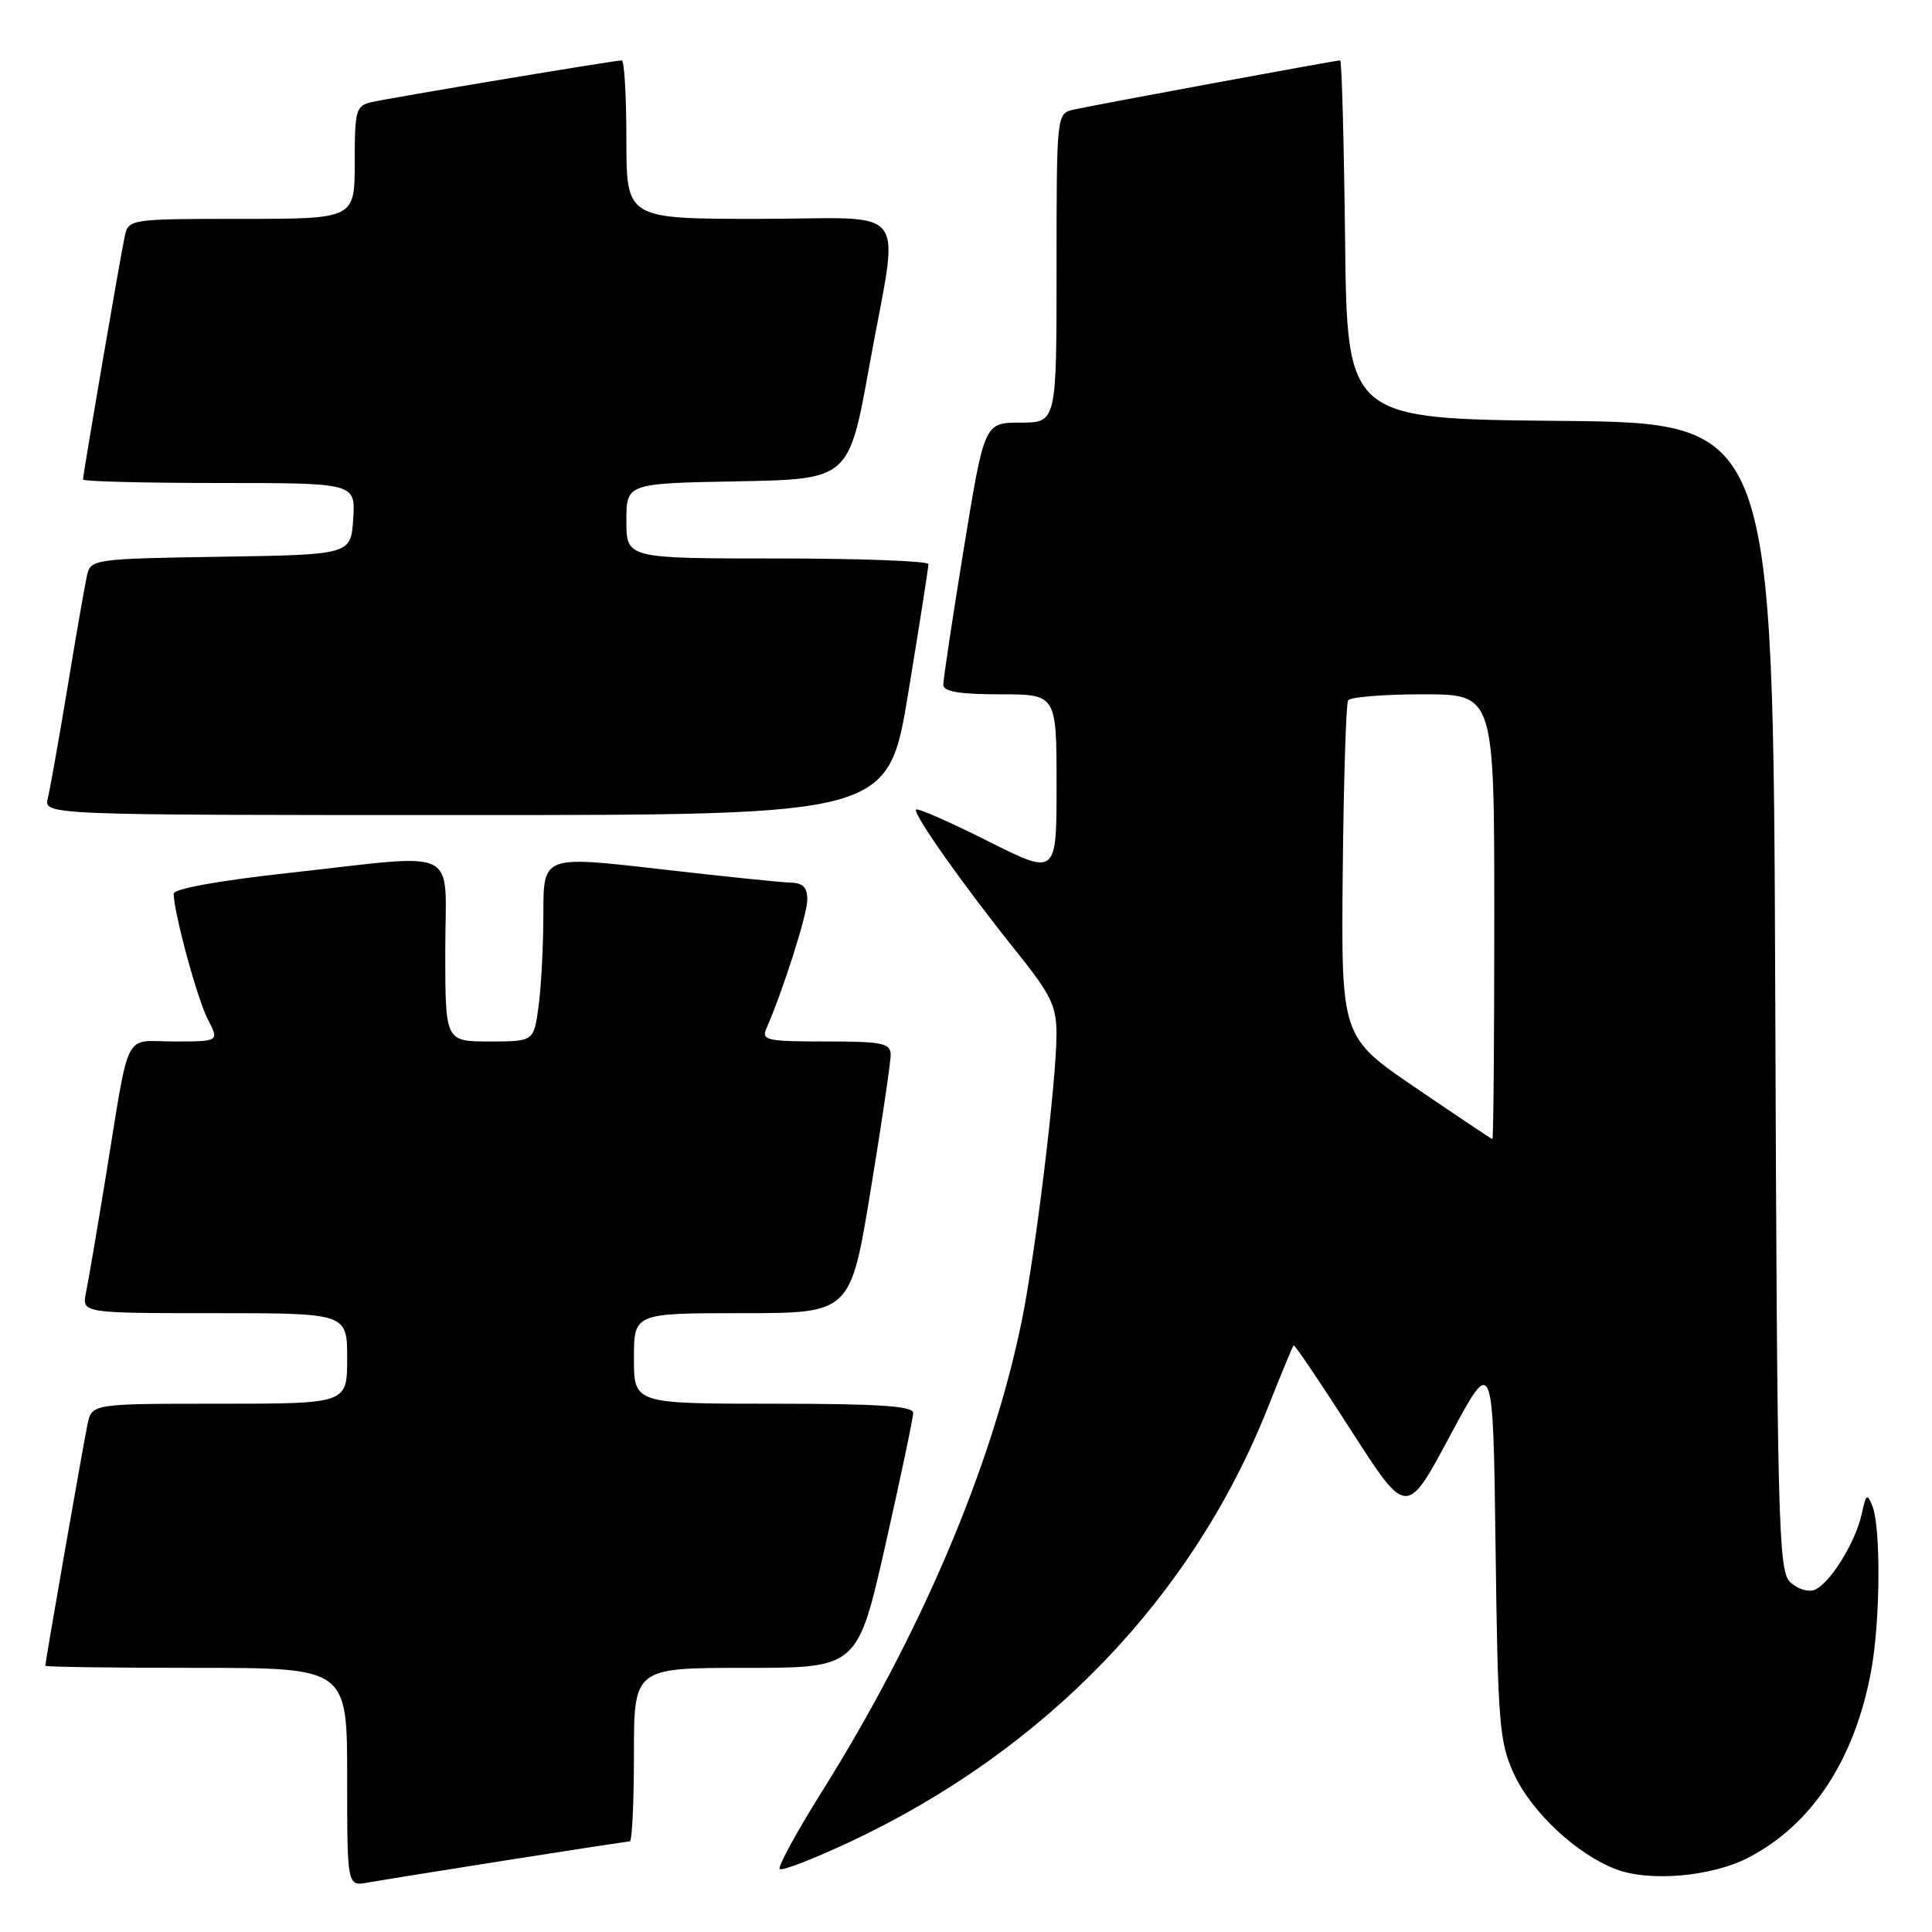 <?xml version="1.0" encoding="UTF-8" standalone="no"?>
<!DOCTYPE svg PUBLIC "-//W3C//DTD SVG 1.1//EN" "http://www.w3.org/Graphics/SVG/1.1/DTD/svg11.dtd" >
<svg xmlns="http://www.w3.org/2000/svg" xmlns:xlink="http://www.w3.org/1999/xlink" version="1.1" viewBox="0 0 256 256">
 <g >
 <path fill="currentColor"
d=" M 67.20 246.48 C 75.83 245.12 83.14 244.00 83.45 244.00 C 83.75 244.00 84.00 238.82 84.00 232.50 C 84.00 221.00 84.00 221.00 98.82 221.00 C 113.63 221.00 113.63 221.00 117.32 204.72 C 119.34 195.76 121.00 187.89 121.00 187.22 C 121.00 186.30 116.37 186.00 102.50 186.00 C 84.00 186.00 84.00 186.00 84.00 180.00 C 84.00 174.00 84.00 174.00 98.35 174.00 C 112.69 174.00 112.69 174.00 115.36 157.75 C 116.83 148.81 118.03 140.71 118.02 139.75 C 118.00 138.22 116.92 138.00 109.39 138.00 C 101.57 138.00 100.86 137.84 101.56 136.25 C 103.76 131.25 106.95 121.22 106.97 119.25 C 106.99 117.59 106.41 116.99 104.75 116.95 C 103.51 116.92 95.64 116.11 87.25 115.14 C 72.00 113.39 72.00 113.39 72.00 121.05 C 72.00 125.27 71.71 130.81 71.36 133.36 C 70.73 138.00 70.73 138.00 64.86 138.00 C 59.00 138.00 59.00 138.00 59.00 126.00 C 59.00 111.90 61.46 113.12 38.25 115.67 C 29.03 116.68 23.01 117.77 23.01 118.42 C 23.05 120.99 26.13 132.35 27.53 135.05 C 29.05 138.00 29.05 138.00 23.11 138.00 C 16.23 138.00 17.28 135.92 14.00 156.00 C 12.88 162.88 11.71 169.74 11.40 171.25 C 10.84 174.00 10.84 174.00 28.42 174.00 C 46.00 174.00 46.00 174.00 46.00 180.00 C 46.00 186.00 46.00 186.00 29.08 186.00 C 12.16 186.00 12.16 186.00 11.59 188.75 C 11.02 191.49 6.00 220.20 6.00 220.72 C 6.00 220.88 15.00 221.00 26.00 221.00 C 46.00 221.00 46.00 221.00 46.00 235.47 C 46.00 249.95 46.00 249.95 48.75 249.45 C 50.26 249.18 58.56 247.84 67.20 246.48 Z  M 231.62 246.17 C 240.08 241.81 245.76 233.18 247.94 221.38 C 249.15 214.84 249.24 202.46 248.10 199.55 C 247.43 197.84 247.25 197.96 246.70 200.55 C 245.90 204.33 242.45 209.89 240.42 210.67 C 239.55 211.00 238.09 210.52 237.17 209.60 C 235.64 208.07 235.48 201.41 235.23 131.98 C 234.95 56.03 234.95 56.03 206.73 55.77 C 178.50 55.50 178.50 55.50 178.23 31.75 C 178.08 18.69 177.79 8.00 177.58 8.00 C 176.98 8.00 144.82 13.94 142.25 14.53 C 140.01 15.04 140.00 15.10 140.00 35.52 C 140.00 56.00 140.00 56.00 135.21 56.00 C 130.43 56.00 130.43 56.00 127.70 72.75 C 126.20 81.96 124.98 90.06 124.99 90.75 C 125.00 91.64 127.17 92.00 132.50 92.00 C 140.00 92.00 140.00 92.00 140.00 104.01 C 140.00 116.02 140.00 116.02 130.90 111.45 C 125.89 108.93 121.61 107.05 121.39 107.27 C 120.90 107.77 127.65 117.32 134.70 126.11 C 139.30 131.85 140.00 133.30 139.99 137.11 C 139.98 143.28 137.23 165.96 135.40 174.96 C 131.50 194.18 122.04 216.46 108.87 237.46 C 105.53 242.78 103.04 247.37 103.32 247.65 C 103.61 247.94 107.76 246.33 112.56 244.09 C 138.51 231.93 158.03 211.65 168.00 186.50 C 169.75 182.10 171.28 178.39 171.41 178.26 C 171.54 178.13 174.96 183.20 179.01 189.51 C 186.38 201.00 186.38 201.00 192.11 190.29 C 197.84 179.59 197.84 179.59 198.17 205.04 C 198.47 228.48 198.67 230.86 200.62 235.09 C 202.96 240.14 208.94 245.72 214.14 247.69 C 218.58 249.38 226.80 248.66 231.62 246.17 Z  M 120.36 91.75 C 121.83 82.81 123.03 75.16 123.02 74.75 C 123.01 74.34 114.00 74.00 103.00 74.00 C 83.00 74.00 83.00 74.00 83.00 69.03 C 83.00 64.05 83.00 64.05 97.74 63.78 C 112.48 63.50 112.48 63.50 115.19 48.50 C 119.16 26.44 121.09 29.00 100.50 29.00 C 83.00 29.00 83.00 29.00 83.00 18.50 C 83.00 12.72 82.72 8.00 82.39 8.00 C 81.46 8.00 51.83 12.94 49.25 13.53 C 47.16 14.00 47.00 14.58 47.00 21.52 C 47.00 29.00 47.00 29.00 32.02 29.00 C 17.30 29.00 17.03 29.04 16.54 31.25 C 15.99 33.75 11.00 62.82 11.00 63.54 C 11.00 63.79 19.12 64.00 29.05 64.00 C 47.11 64.00 47.11 64.00 46.80 68.75 C 46.50 73.50 46.50 73.50 29.26 73.77 C 12.36 74.04 12.02 74.09 11.52 76.27 C 11.25 77.50 10.09 84.12 8.96 91.00 C 7.82 97.88 6.64 104.51 6.34 105.75 C 5.78 108.00 5.78 108.00 61.74 108.00 C 117.69 108.00 117.69 108.00 120.36 91.75 Z  M 187.60 144.15 C 177.71 137.42 177.71 137.42 177.92 115.51 C 178.04 103.45 178.36 93.23 178.63 92.80 C 178.90 92.36 183.37 92.00 188.56 92.00 C 198.00 92.00 198.00 92.00 198.00 121.50 C 198.00 137.72 197.89 150.97 197.75 150.94 C 197.61 150.91 193.05 147.86 187.60 144.15 Z "/>
</g>
</svg>
